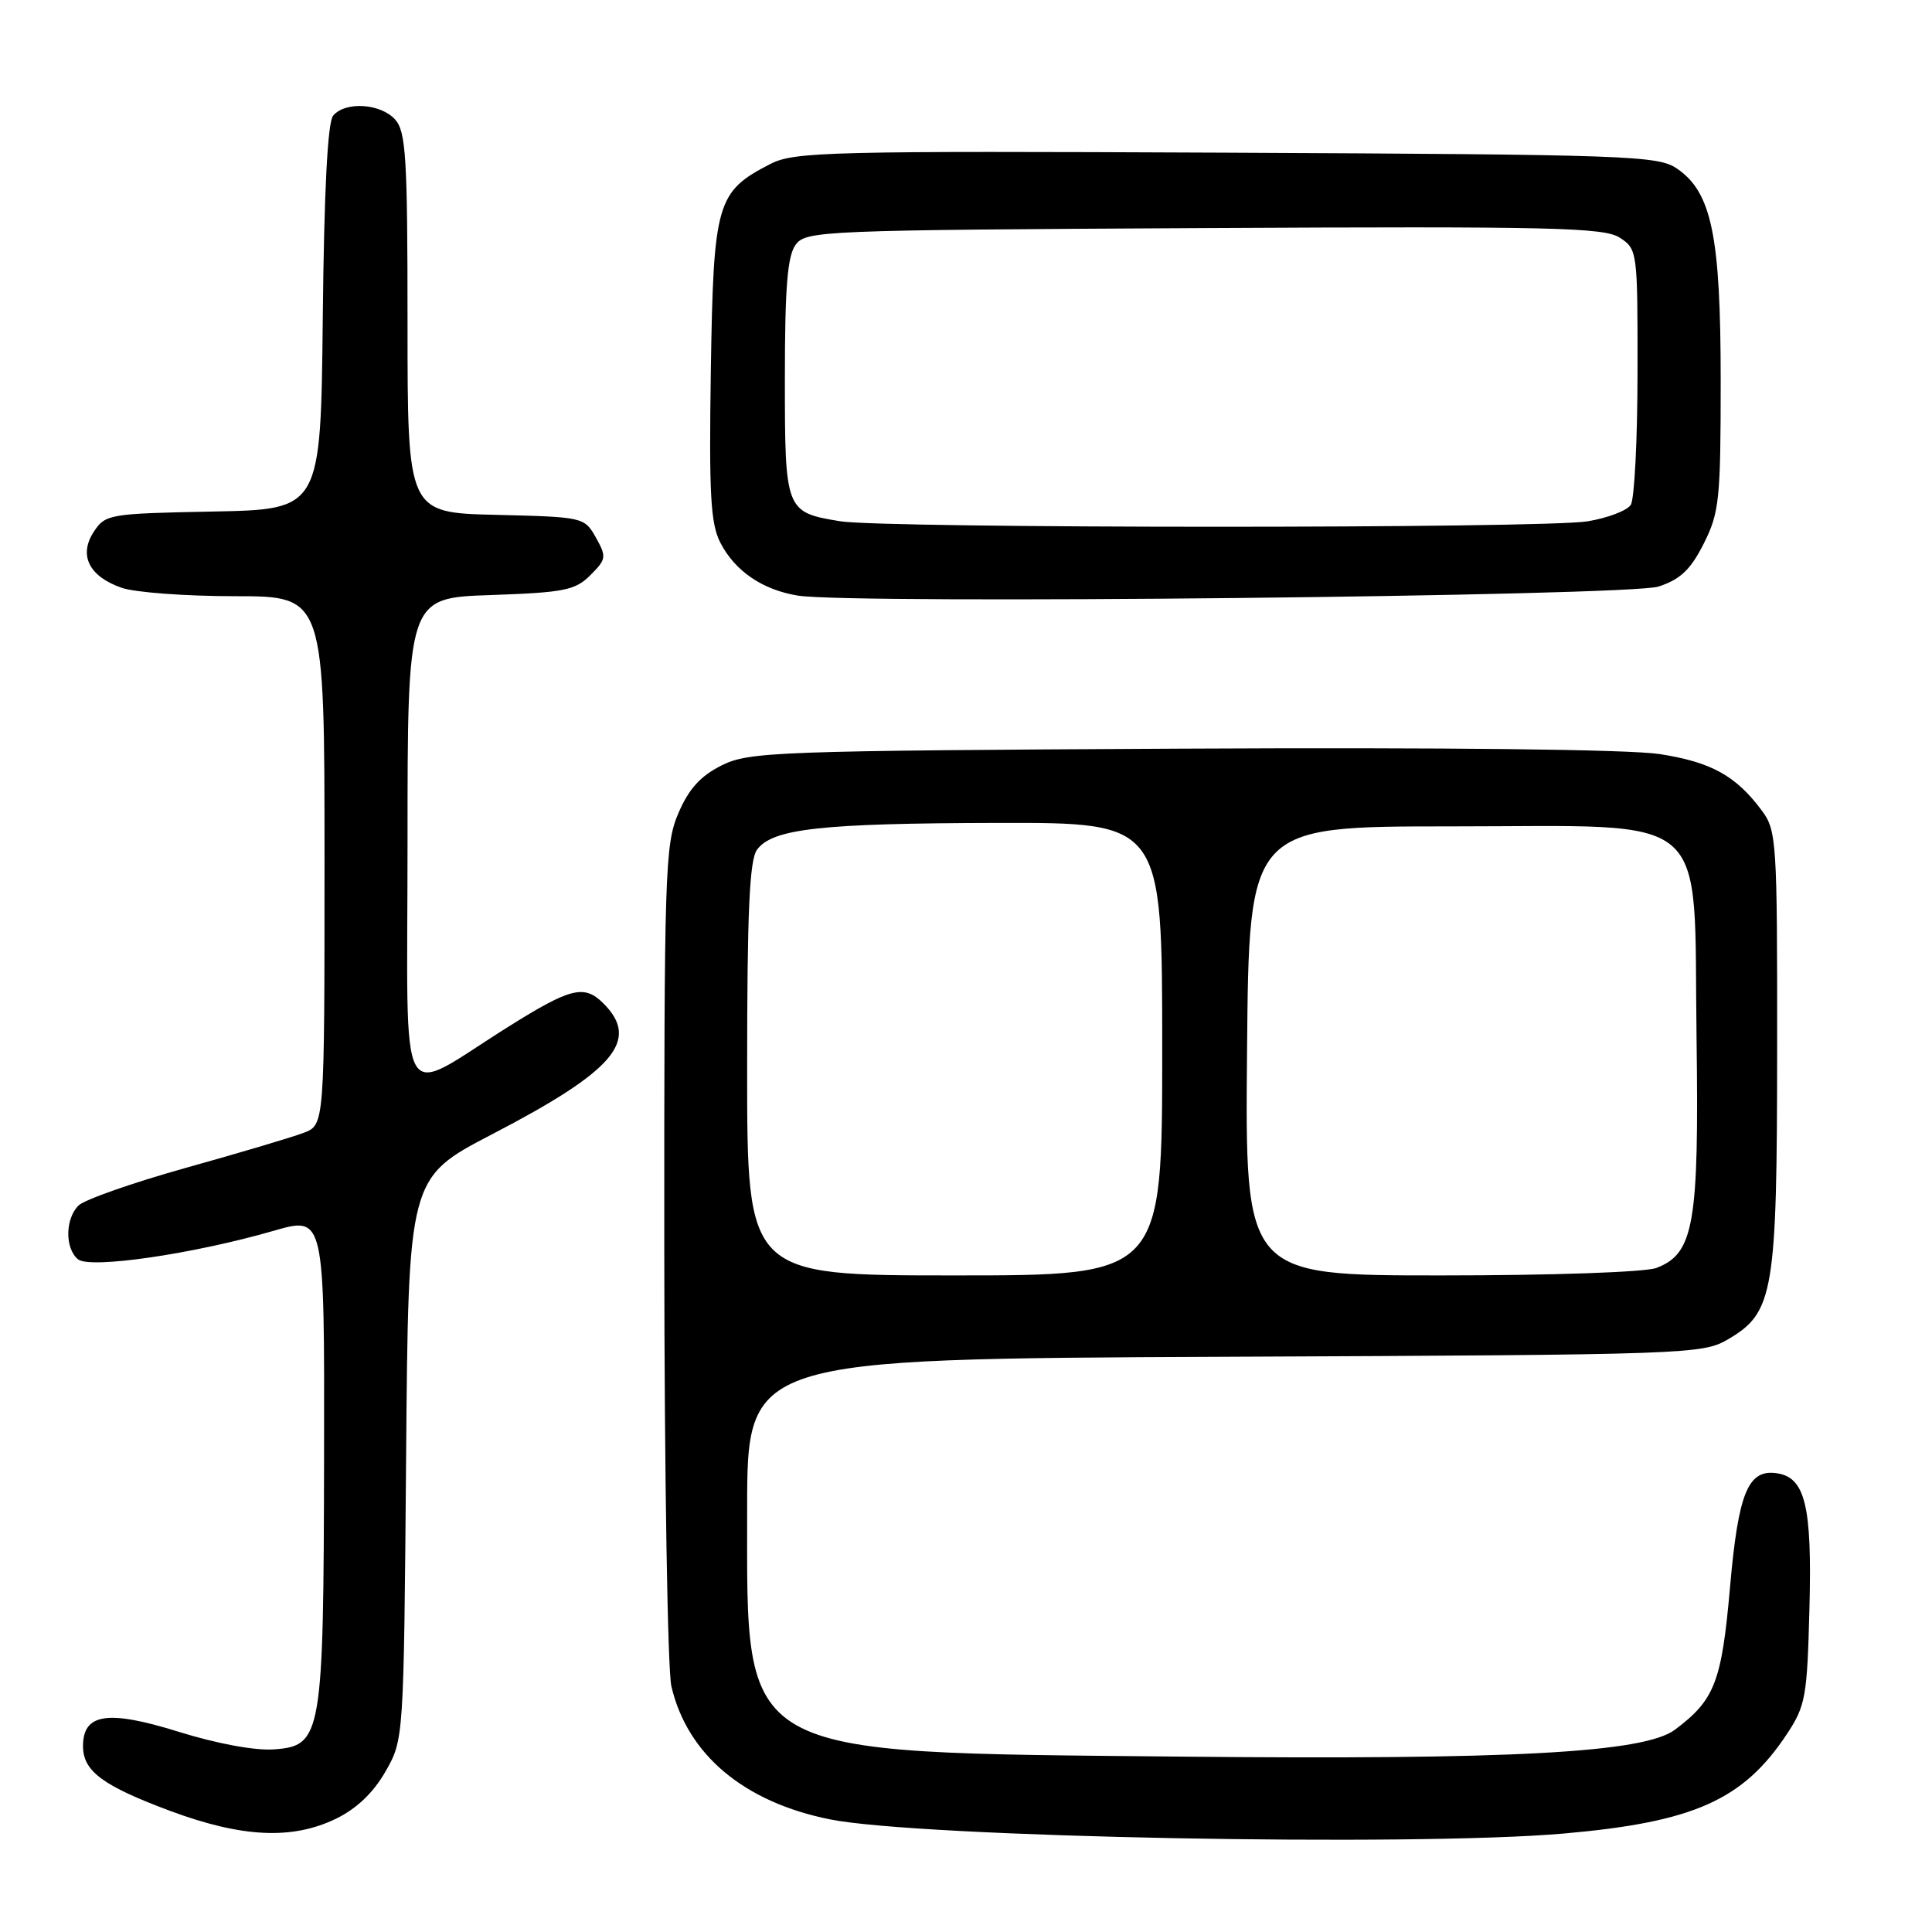 <?xml version="1.0" encoding="UTF-8" standalone="no"?>
<!DOCTYPE svg PUBLIC "-//W3C//DTD SVG 1.1//EN" "http://www.w3.org/Graphics/SVG/1.1/DTD/svg11.dtd" >
<svg xmlns="http://www.w3.org/2000/svg" xmlns:xlink="http://www.w3.org/1999/xlink" version="1.1" viewBox="0 0 256 256">
 <g >
 <path fill="currentColor"
d=" M 207.24 242.95 C 224.43 241.44 230.98 238.52 236.76 229.79 C 239.25 226.03 239.46 224.85 239.76 213.12 C 240.12 199.53 239.20 195.75 235.42 195.21 C 231.62 194.66 230.33 197.80 229.23 210.39 C 228.13 222.88 227.20 225.27 221.93 229.20 C 217.85 232.25 200.25 233.20 156.34 232.76 C 97.28 232.17 99.00 233.15 99.00 200.08 C 99.00 180.06 99.00 180.06 162.25 179.78 C 223.96 179.51 225.59 179.45 229.00 177.45 C 235.03 173.91 235.47 171.32 235.48 138.83 C 235.50 111.41 235.41 110.03 233.44 107.39 C 230.00 102.78 226.75 100.98 219.92 99.92 C 215.90 99.30 191.57 99.02 156.45 99.20 C 102.70 99.48 99.28 99.61 95.64 101.41 C 92.82 102.82 91.28 104.51 89.89 107.75 C 88.11 111.90 88.00 115.36 88.02 165.83 C 88.04 195.35 88.46 221.27 88.96 223.43 C 91.06 232.49 98.58 238.80 110.00 241.08 C 121.86 243.46 187.16 244.71 207.24 242.95 Z  M 44.50 241.00 C 47.23 239.68 49.46 237.56 51.07 234.75 C 53.50 230.50 53.50 230.50 53.81 193.28 C 54.11 156.07 54.11 156.07 65.18 150.31 C 81.43 141.87 84.85 137.85 79.95 132.95 C 77.43 130.43 75.63 130.87 67.50 135.96 C 52.38 145.42 54.00 148.33 54.00 111.69 C 54.00 79.22 54.00 79.22 64.99 78.85 C 74.78 78.51 76.22 78.22 78.23 76.21 C 80.34 74.10 80.39 73.79 78.96 71.23 C 77.44 68.53 77.31 68.50 65.71 68.22 C 54.00 67.94 54.00 67.94 54.00 42.80 C 54.00 20.81 53.79 17.43 52.35 15.83 C 50.41 13.69 45.73 13.41 44.14 15.33 C 43.41 16.21 42.94 25.38 42.77 42.08 C 42.50 67.50 42.50 67.50 28.26 67.78 C 14.46 68.05 13.96 68.13 12.43 70.46 C 10.39 73.58 11.79 76.38 16.13 77.89 C 17.87 78.50 24.63 79.00 31.15 79.00 C 43.00 79.00 43.00 79.00 43.00 114.02 C 43.00 149.05 43.00 149.05 40.25 150.10 C 38.74 150.68 31.72 152.77 24.65 154.74 C 17.58 156.72 11.17 158.97 10.40 159.74 C 8.63 161.51 8.59 165.41 10.33 166.86 C 11.90 168.16 25.55 166.18 36.25 163.09 C 43.00 161.14 43.00 161.14 42.94 192.82 C 42.88 230.03 42.65 231.34 36.32 231.80 C 33.81 231.99 28.75 231.05 23.67 229.47 C 14.27 226.54 11.00 227.03 11.00 231.38 C 11.00 234.69 13.62 236.63 22.59 239.97 C 32.08 243.49 38.71 243.80 44.50 241.00 Z  M 219.77 77.72 C 222.66 76.77 224.01 75.49 225.75 72.04 C 227.82 67.93 228.00 66.22 228.00 50.47 C 228.00 31.23 226.81 25.46 222.18 22.32 C 219.68 20.62 215.70 20.48 162.50 20.23 C 109.67 19.99 105.25 20.10 102.07 21.73 C 94.94 25.40 94.54 26.81 94.19 49.01 C 93.94 65.58 94.15 69.38 95.46 71.93 C 97.40 75.68 101.04 78.16 105.72 78.92 C 112.86 80.09 215.84 79.00 219.77 77.72 Z  M 99.00 141.69 C 99.00 120.76 99.31 113.96 100.31 112.59 C 102.35 109.80 108.77 109.09 132.25 109.04 C 154.00 109.00 154.00 109.00 154.00 139.00 C 154.00 169.00 154.00 169.00 126.50 169.00 C 99.00 169.00 99.00 169.00 99.00 141.69 Z  M 165.24 139.25 C 165.50 109.50 165.50 109.50 192.23 109.50 C 227.30 109.50 224.39 107.00 224.80 137.43 C 225.14 162.21 224.46 166.11 219.48 168.01 C 218.00 168.57 205.69 169.00 190.92 169.00 C 164.97 169.00 164.97 169.00 165.24 139.25 Z  M 111.34 69.07 C 104.06 67.88 104.00 67.71 104.00 50.07 C 104.00 38.10 104.34 33.92 105.42 32.44 C 106.79 30.57 108.69 30.49 159.55 30.22 C 205.78 29.98 212.56 30.14 214.64 31.50 C 216.96 33.02 217.00 33.31 216.98 49.27 C 216.98 58.20 216.57 66.13 216.09 66.89 C 215.60 67.66 213.02 68.64 210.35 69.08 C 204.50 70.05 117.24 70.03 111.34 69.07 Z "/>
</g>
</svg>